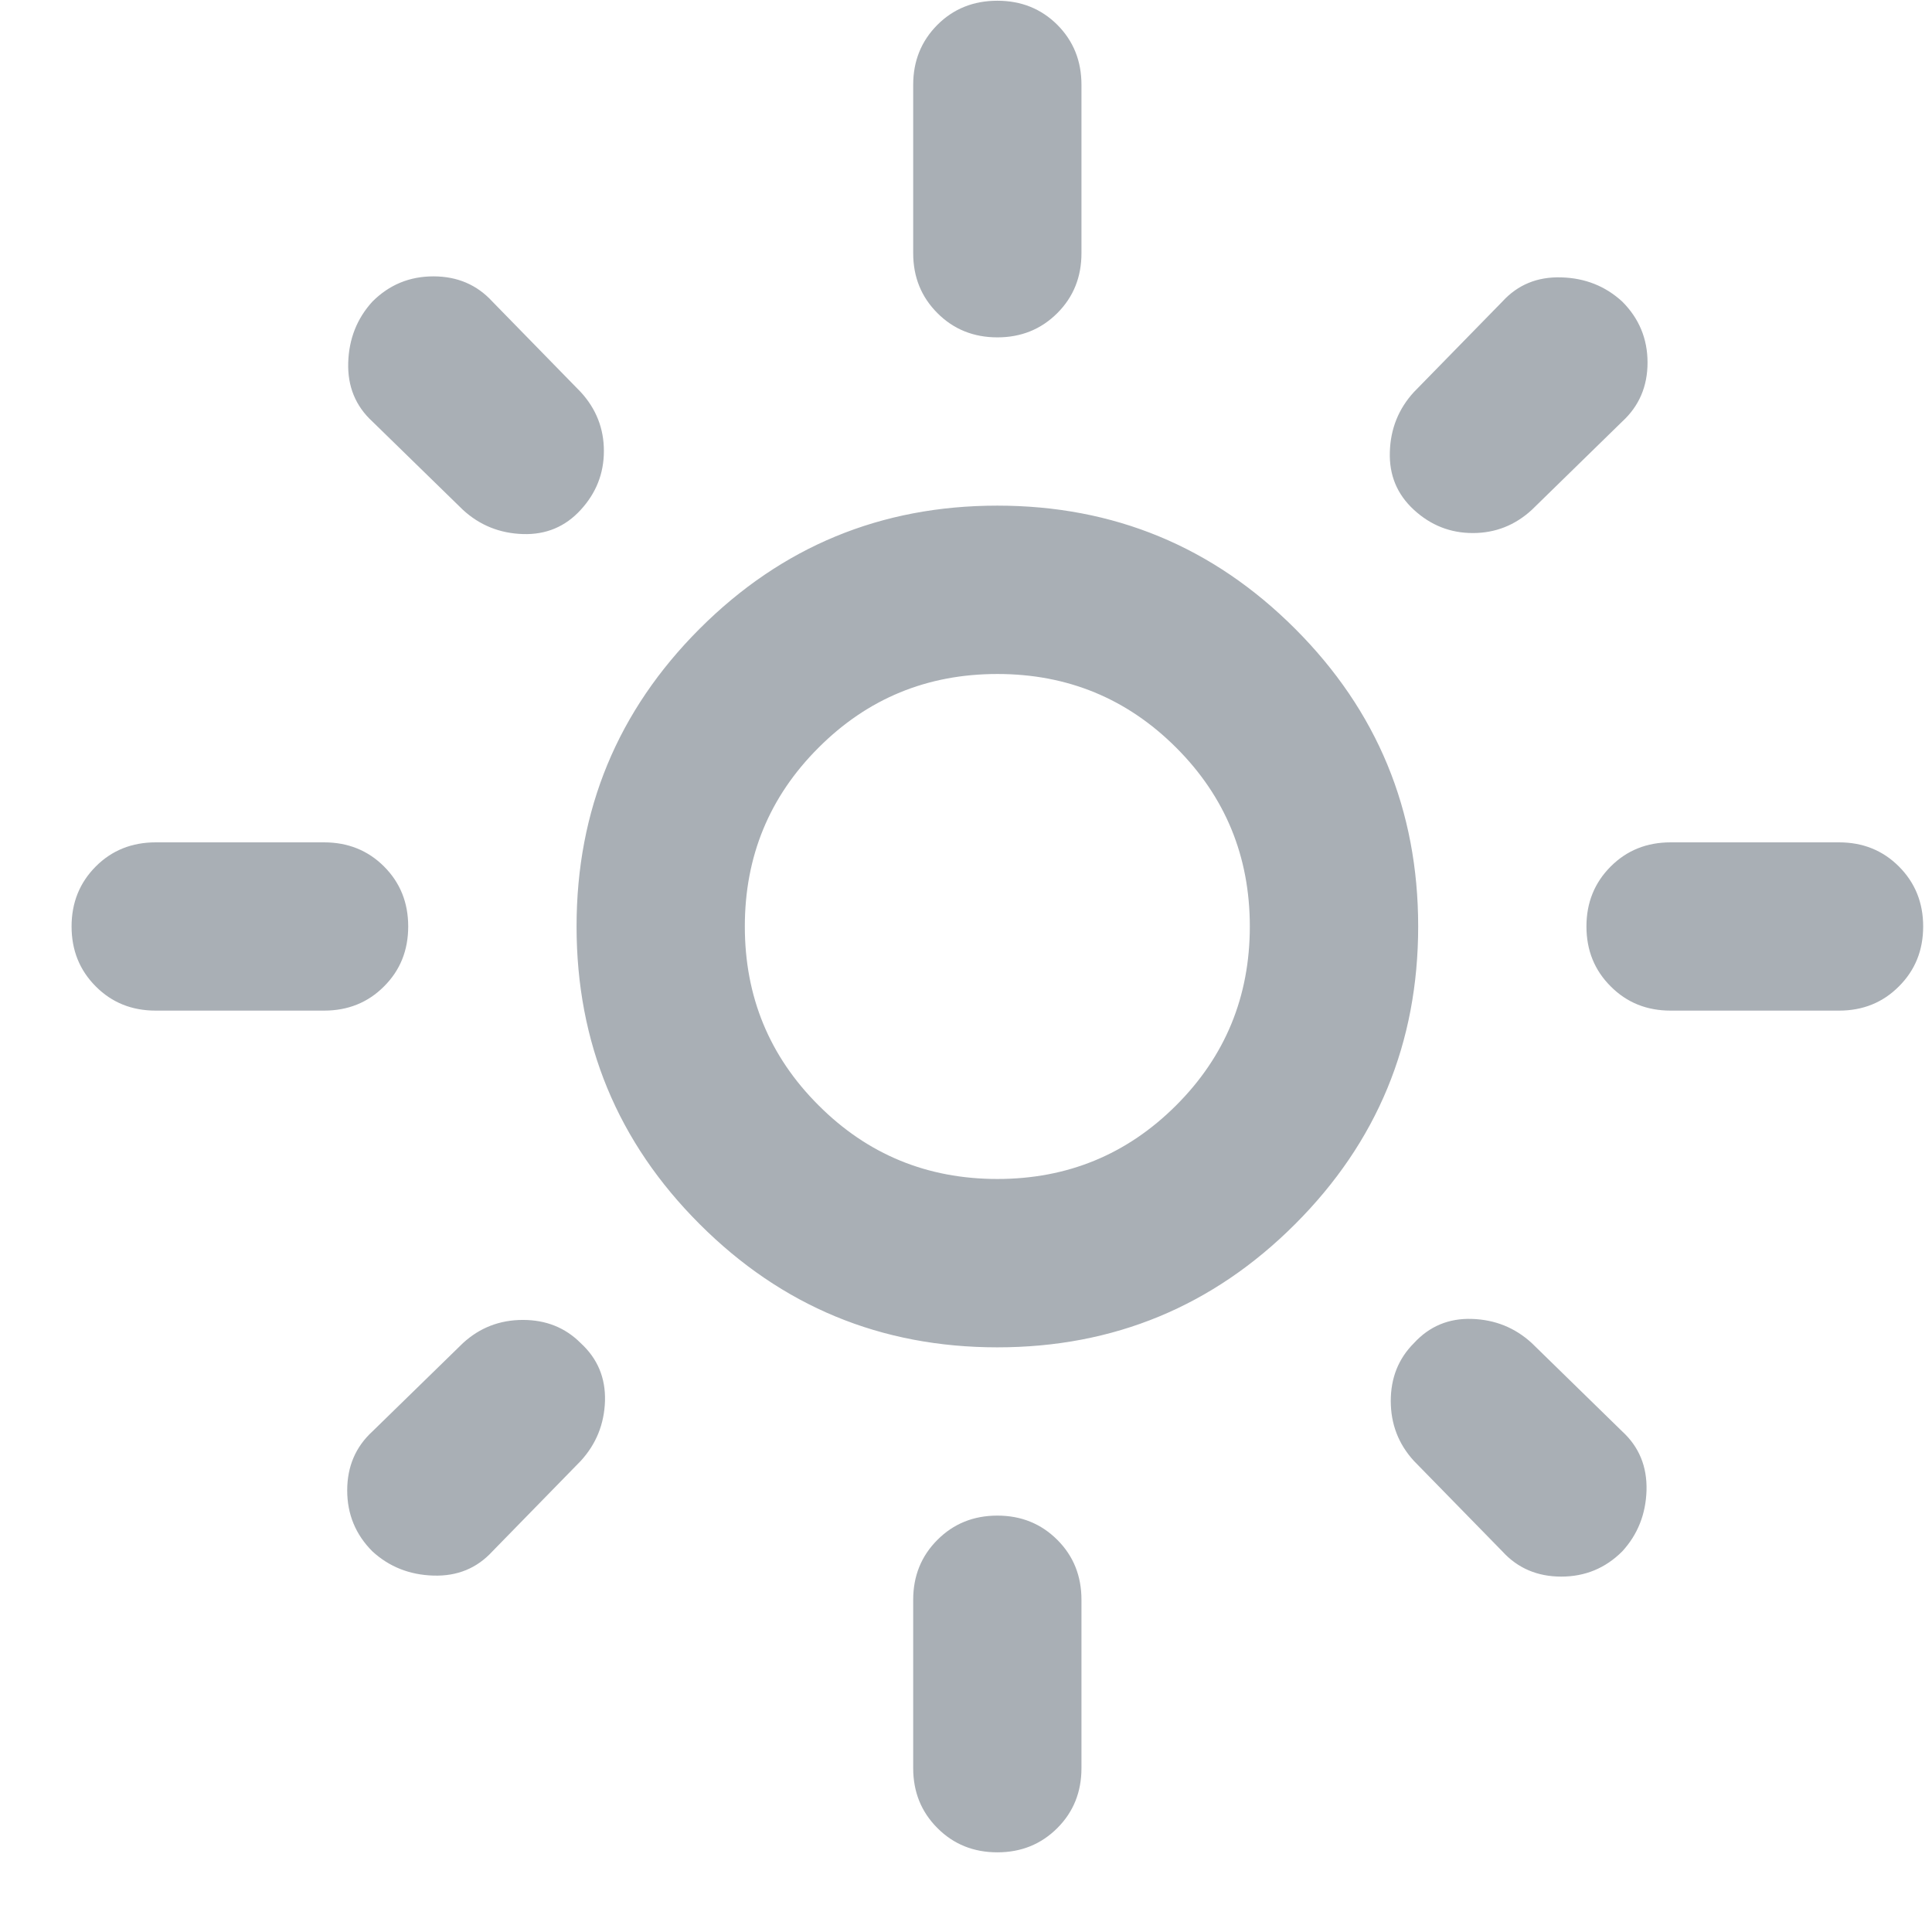 <svg width="21" height="21" viewBox="0 0 21 21" fill="none" xmlns="http://www.w3.org/2000/svg">
<path d="M10.841 12.815C11.603 12.815 12.251 12.548 12.785 12.014C13.318 11.481 13.585 10.833 13.585 10.07C13.585 9.308 13.318 8.66 12.785 8.127C12.251 7.593 11.603 7.326 10.841 7.326C10.078 7.326 9.43 7.593 8.897 8.127C8.363 8.66 8.096 9.308 8.096 10.07C8.096 10.833 8.363 11.481 8.897 12.014C9.43 12.548 10.078 12.815 10.841 12.815ZM10.841 14.645C9.575 14.645 8.497 14.198 7.605 13.306C6.713 12.415 6.267 11.336 6.267 10.07C6.267 8.805 6.713 7.726 7.605 6.834C8.497 5.942 9.575 5.496 10.841 5.496C12.106 5.496 13.185 5.942 14.077 6.834C14.969 7.726 15.415 8.805 15.415 10.07C15.415 11.336 14.969 12.415 14.077 13.306C13.185 14.198 12.106 14.645 10.841 14.645ZM1.693 10.985C1.433 10.985 1.216 10.898 1.041 10.722C0.866 10.547 0.778 10.33 0.778 10.07C0.778 9.811 0.866 9.594 1.041 9.418C1.216 9.243 1.433 9.156 1.693 9.156H3.522C3.781 9.156 3.999 9.243 4.174 9.418C4.35 9.594 4.437 9.811 4.437 10.07C4.437 10.33 4.35 10.547 4.174 10.722C3.999 10.898 3.781 10.985 3.522 10.985H1.693ZM18.159 10.985C17.9 10.985 17.683 10.898 17.508 10.722C17.332 10.547 17.244 10.33 17.244 10.07C17.244 9.811 17.332 9.594 17.508 9.418C17.683 9.243 17.9 9.156 18.159 9.156H19.989C20.248 9.156 20.465 9.243 20.64 9.418C20.816 9.594 20.904 9.811 20.904 10.07C20.904 10.33 20.816 10.547 20.64 10.722C20.465 10.898 20.248 10.985 19.989 10.985H18.159ZM10.841 3.667C10.582 3.667 10.364 3.579 10.189 3.403C10.014 3.228 9.926 3.011 9.926 2.752V0.922C9.926 0.663 10.014 0.446 10.189 0.27C10.364 0.095 10.582 0.008 10.841 0.008C11.1 0.008 11.317 0.095 11.493 0.27C11.668 0.446 11.755 0.663 11.755 0.922V2.752C11.755 3.011 11.668 3.228 11.493 3.403C11.317 3.579 11.1 3.667 10.841 3.667ZM10.841 20.134C10.582 20.134 10.364 20.046 10.189 19.87C10.014 19.695 9.926 19.478 9.926 19.219V17.389C9.926 17.13 10.014 16.913 10.189 16.738C10.364 16.562 10.582 16.474 10.841 16.474C11.1 16.474 11.317 16.562 11.493 16.738C11.668 16.913 11.755 17.13 11.755 17.389V19.219C11.755 19.478 11.668 19.695 11.493 19.87C11.317 20.046 11.1 20.134 10.841 20.134ZM5.032 5.542L4.048 4.582C3.865 4.414 3.777 4.2 3.785 3.941C3.793 3.682 3.881 3.461 4.048 3.278C4.231 3.095 4.452 3.004 4.711 3.004C4.971 3.004 5.184 3.095 5.352 3.278L6.312 4.261C6.48 4.444 6.564 4.658 6.564 4.902C6.564 5.146 6.48 5.359 6.312 5.542C6.145 5.725 5.935 5.813 5.684 5.805C5.432 5.797 5.215 5.71 5.032 5.542ZM16.33 16.863L15.369 15.88C15.201 15.697 15.117 15.479 15.117 15.228C15.117 14.976 15.201 14.767 15.369 14.599C15.537 14.416 15.747 14.328 15.998 14.336C16.25 14.344 16.467 14.431 16.65 14.599L17.633 15.559C17.816 15.727 17.904 15.941 17.897 16.2C17.889 16.459 17.801 16.68 17.633 16.863C17.45 17.046 17.229 17.137 16.97 17.137C16.711 17.137 16.497 17.046 16.33 16.863ZM15.369 5.542C15.186 5.374 15.099 5.165 15.107 4.913C15.114 4.662 15.201 4.444 15.369 4.261L16.33 3.278C16.497 3.095 16.711 3.007 16.97 3.015C17.229 3.022 17.45 3.11 17.633 3.278C17.816 3.461 17.908 3.682 17.908 3.941C17.908 4.2 17.816 4.414 17.633 4.582L16.65 5.542C16.467 5.71 16.253 5.794 16.009 5.794C15.765 5.794 15.552 5.71 15.369 5.542ZM4.048 16.863C3.865 16.68 3.774 16.459 3.774 16.2C3.774 15.941 3.865 15.727 4.048 15.559L5.032 14.599C5.215 14.431 5.432 14.347 5.684 14.347C5.935 14.347 6.145 14.431 6.312 14.599C6.495 14.767 6.583 14.976 6.576 15.228C6.568 15.479 6.48 15.697 6.312 15.88L5.352 16.863C5.184 17.046 4.971 17.134 4.711 17.126C4.452 17.118 4.231 17.031 4.048 16.863Z" fill="#A9AFB5"/>
</svg>
